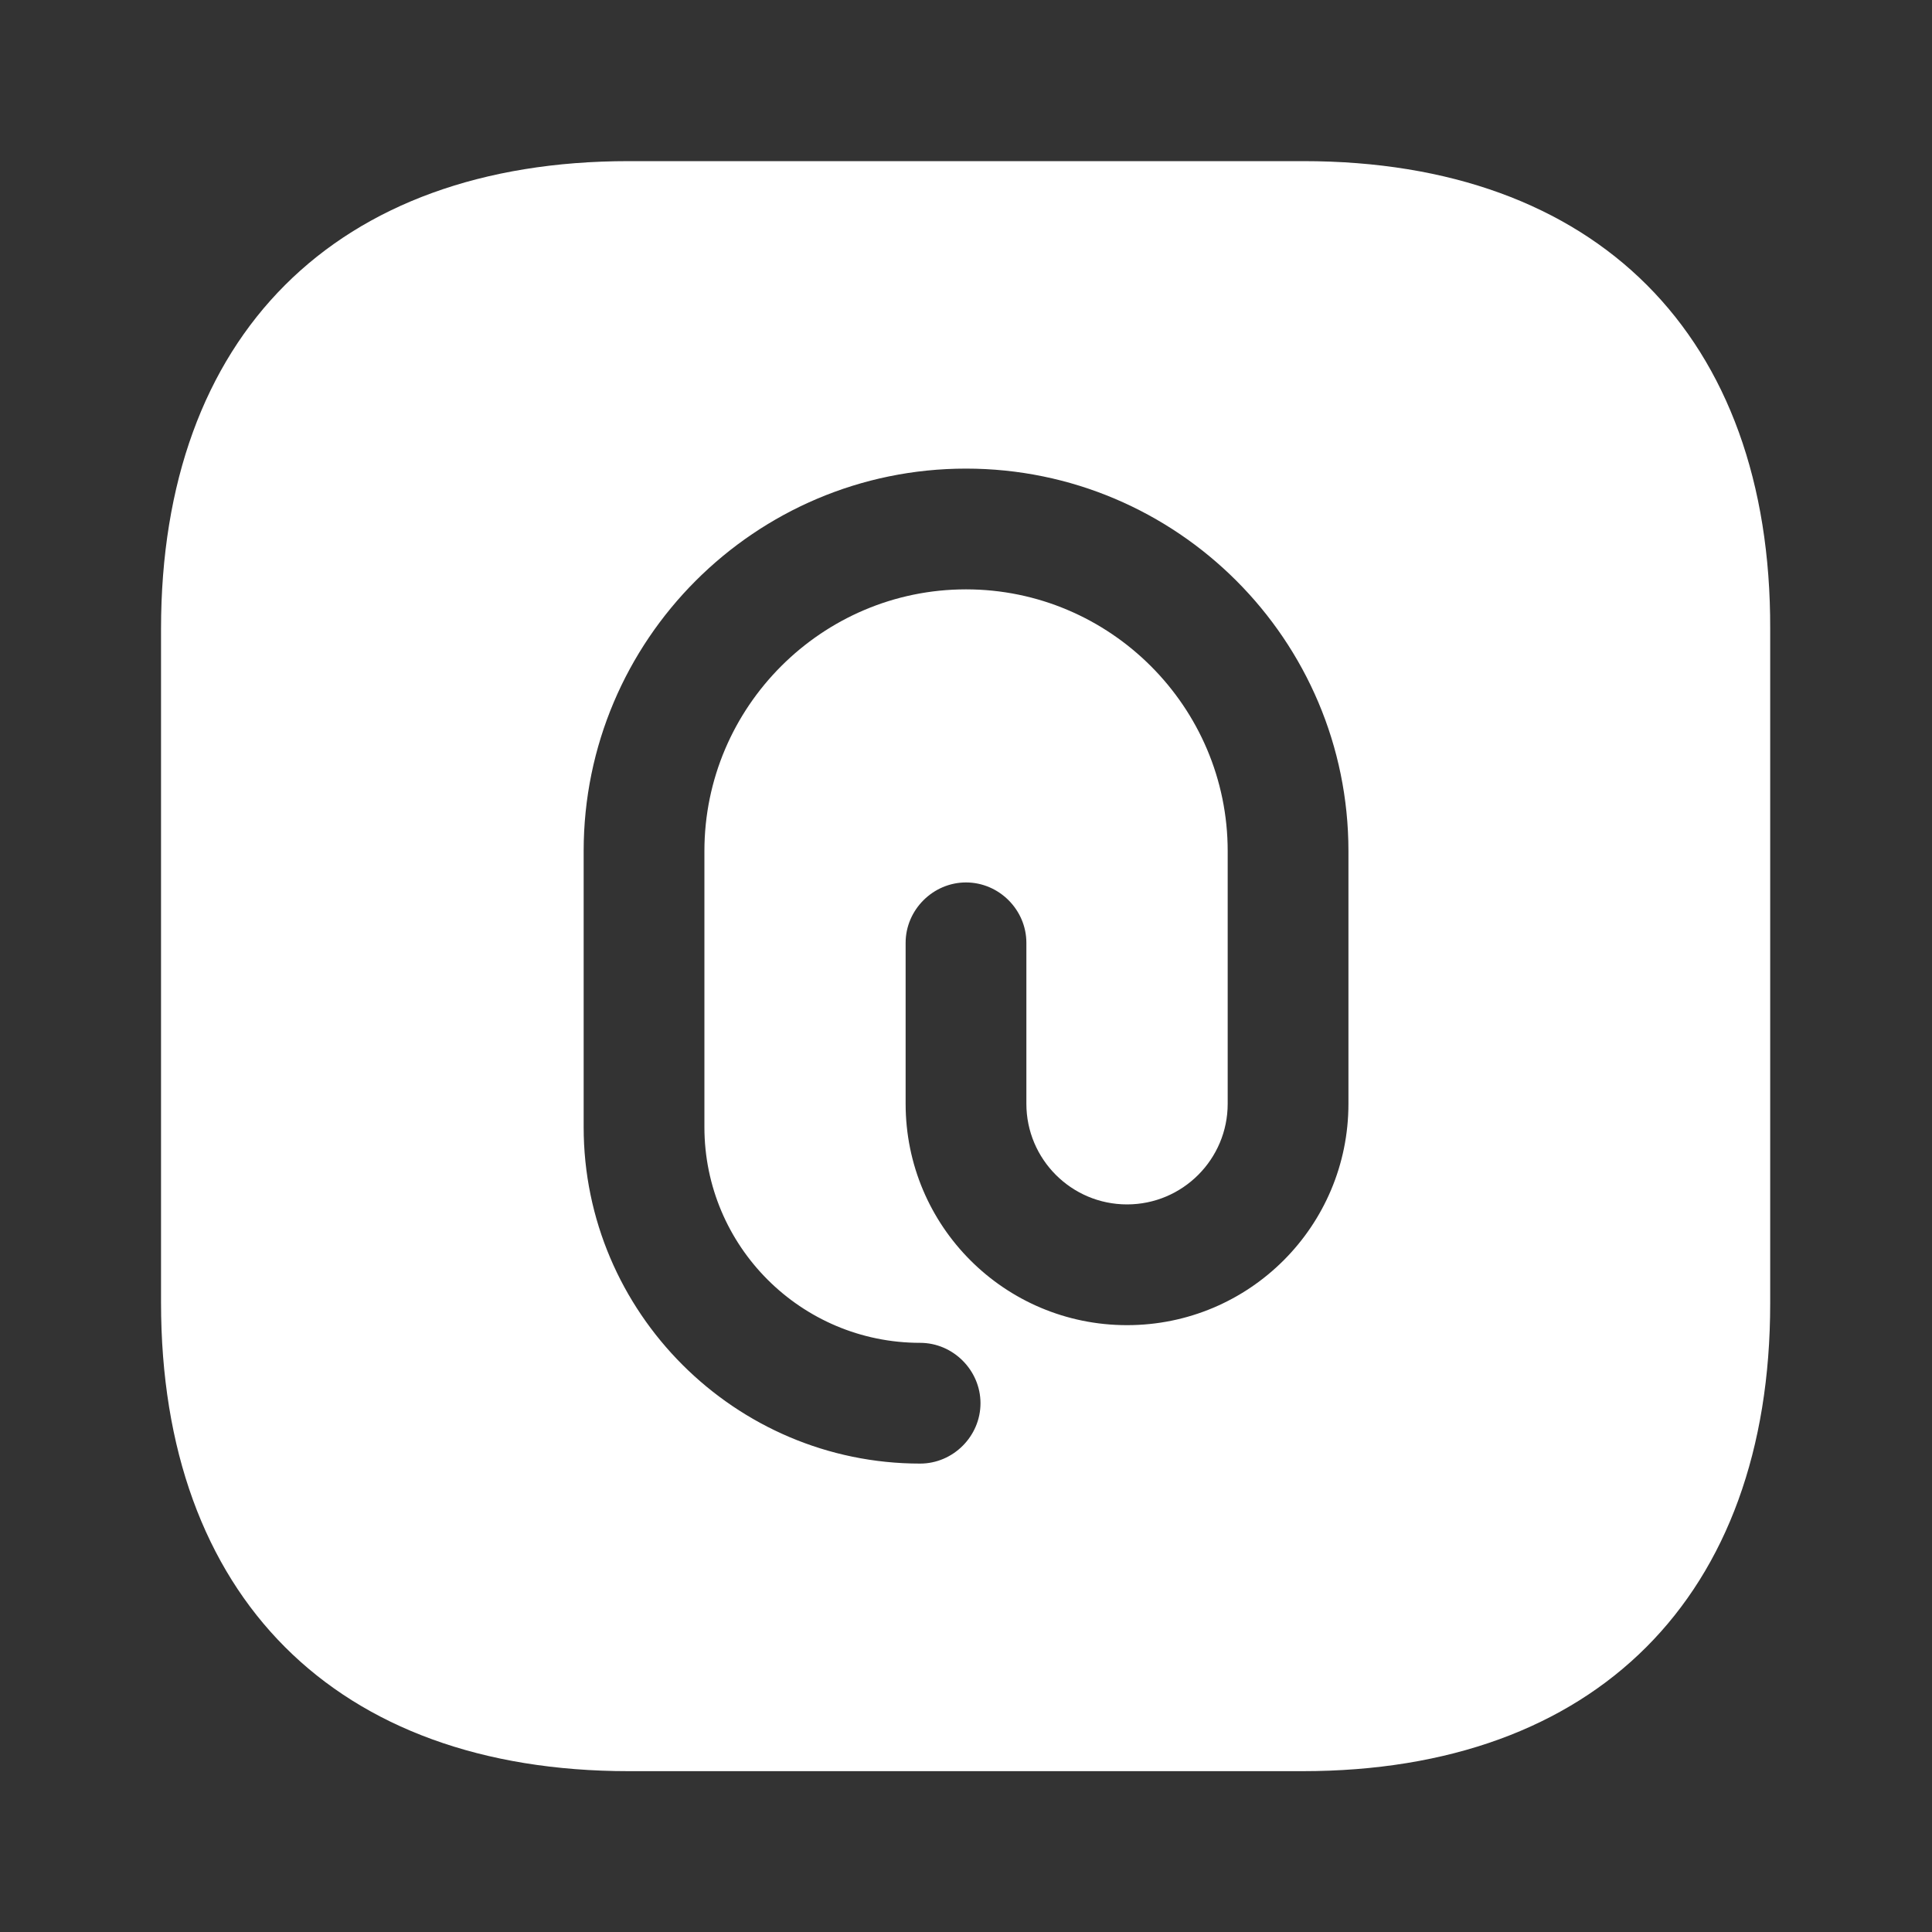 <svg width="20" height="20" viewBox="0 0 20 20" fill="none" xmlns="http://www.w3.org/2000/svg">
<rect x="0" y="0" width="20" height="20" fill="#333333" stroke="none"/>
<path d="M13.492 1.668H6.509C3.475 1.668 1.667 3.476 1.667 6.51V13.485C1.667 16.526 3.475 18.335 6.509 18.335H13.484C16.517 18.335 18.325 16.526 18.325 13.493V6.51C18.334 3.476 16.525 1.668 13.492 1.668ZM13.959 11.426C13.959 12.693 12.934 13.718 11.667 13.718C10.4 13.718 9.375 12.693 9.375 11.426V9.76C9.375 9.418 9.659 9.135 10 9.135C10.342 9.135 10.625 9.418 10.625 9.76V11.426C10.625 12.001 11.092 12.468 11.667 12.468C12.242 12.468 12.709 12.001 12.709 11.426V8.81C12.709 7.318 11.492 6.101 10 6.101C8.509 6.101 7.292 7.318 7.292 8.81V11.668C7.292 12.901 8.292 13.901 9.525 13.901C9.867 13.901 10.15 14.185 10.15 14.526C10.15 14.868 9.867 15.151 9.525 15.151C7.609 15.151 6.042 13.585 6.042 11.668V8.81C6.042 6.626 7.817 4.851 10 4.851C12.184 4.851 13.959 6.626 13.959 8.81V11.426Z" fill="white"/>
</svg>
